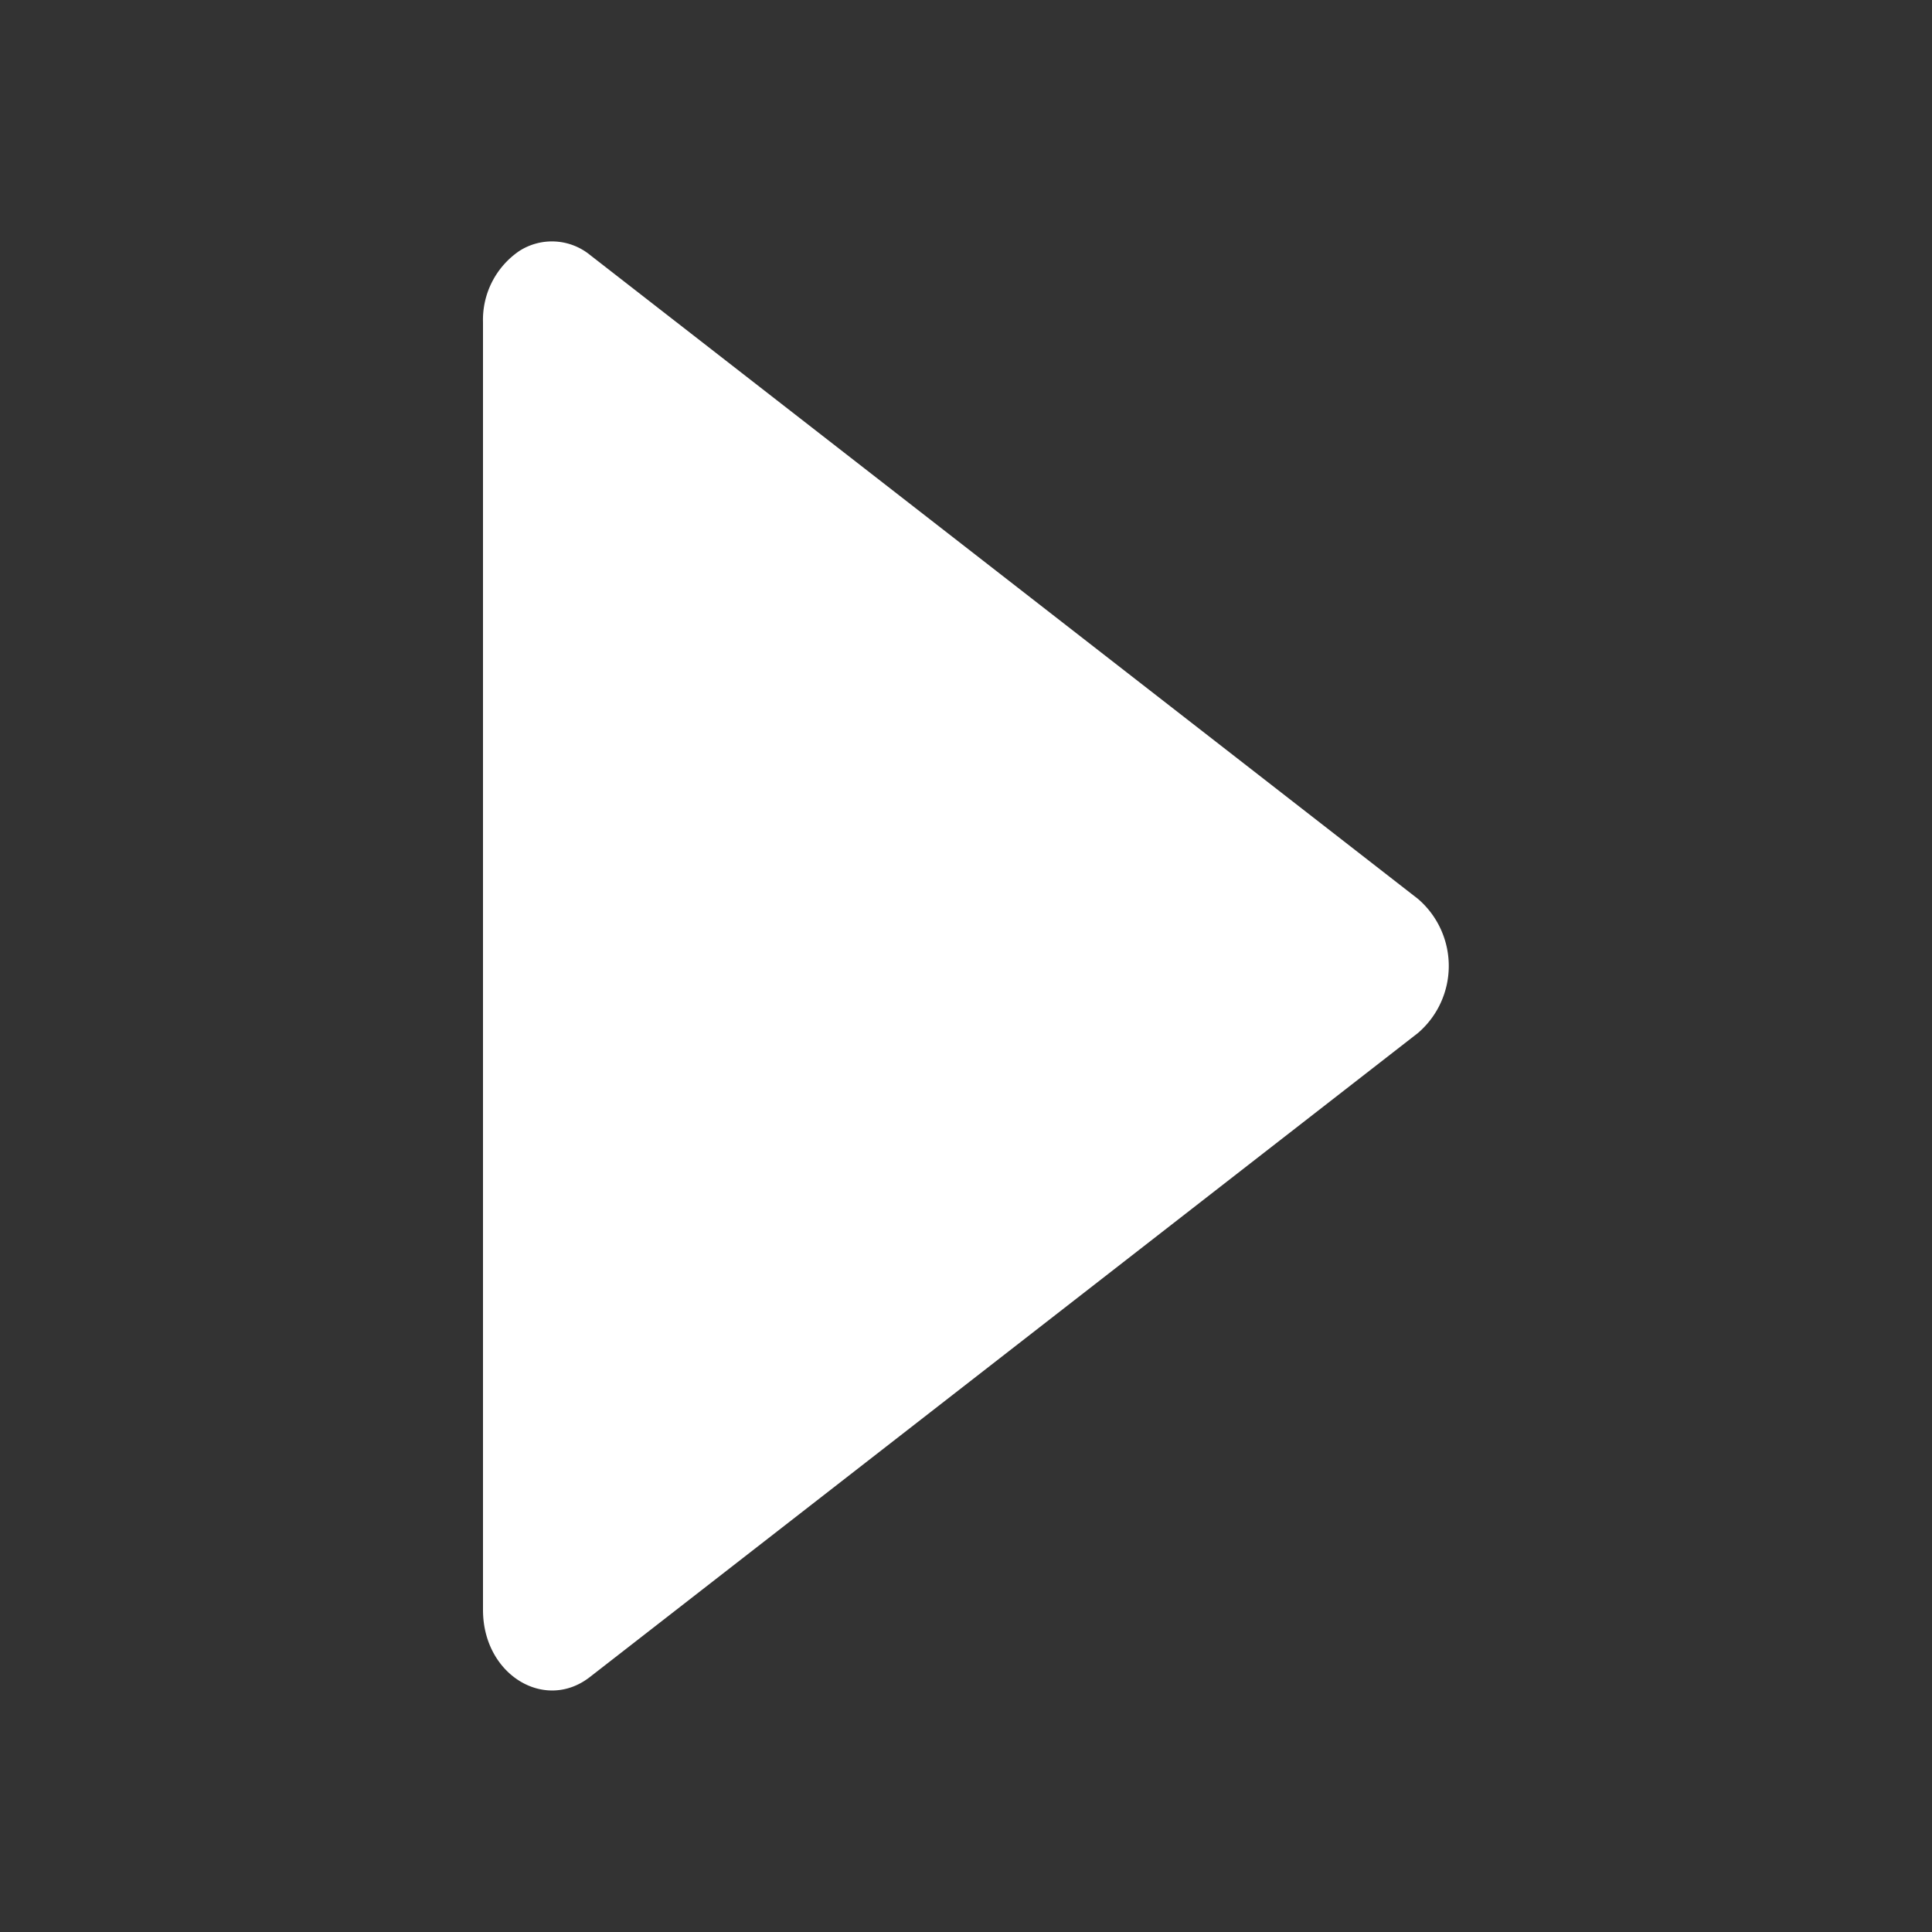 <svg xmlns="http://www.w3.org/2000/svg" width="16" height="16" viewBox="0 0 16 16">
  <rect x="0" y="0" width="16" height="16" fill="#333333" stroke="none"/>
  <g id="transaction_history_next_icon_white" transform="translate(-344 -149)">
    <g id="Rectangle_8926" data-name="Rectangle 8926" transform="translate(344 149)" fill="#fff" stroke="#707070" stroke-width="1" opacity="0">
      <rect width="16" height="16" stroke="none"/>
      <rect x="0.5" y="0.5" width="15" height="15" fill="none"/>
    </g>
    <path id="next-arrow" d="M166,132.333V121.667a.689.689,0,0,1,.3-.588.5.5,0,0,1,.587.033l6.857,5.333a.732.732,0,0,1,0,1.109l-6.857,5.333C166.513,133.18,166,132.87,166,132.333Z" transform="translate(182 30)" fill="#fff"/>
  </g>
</svg>
